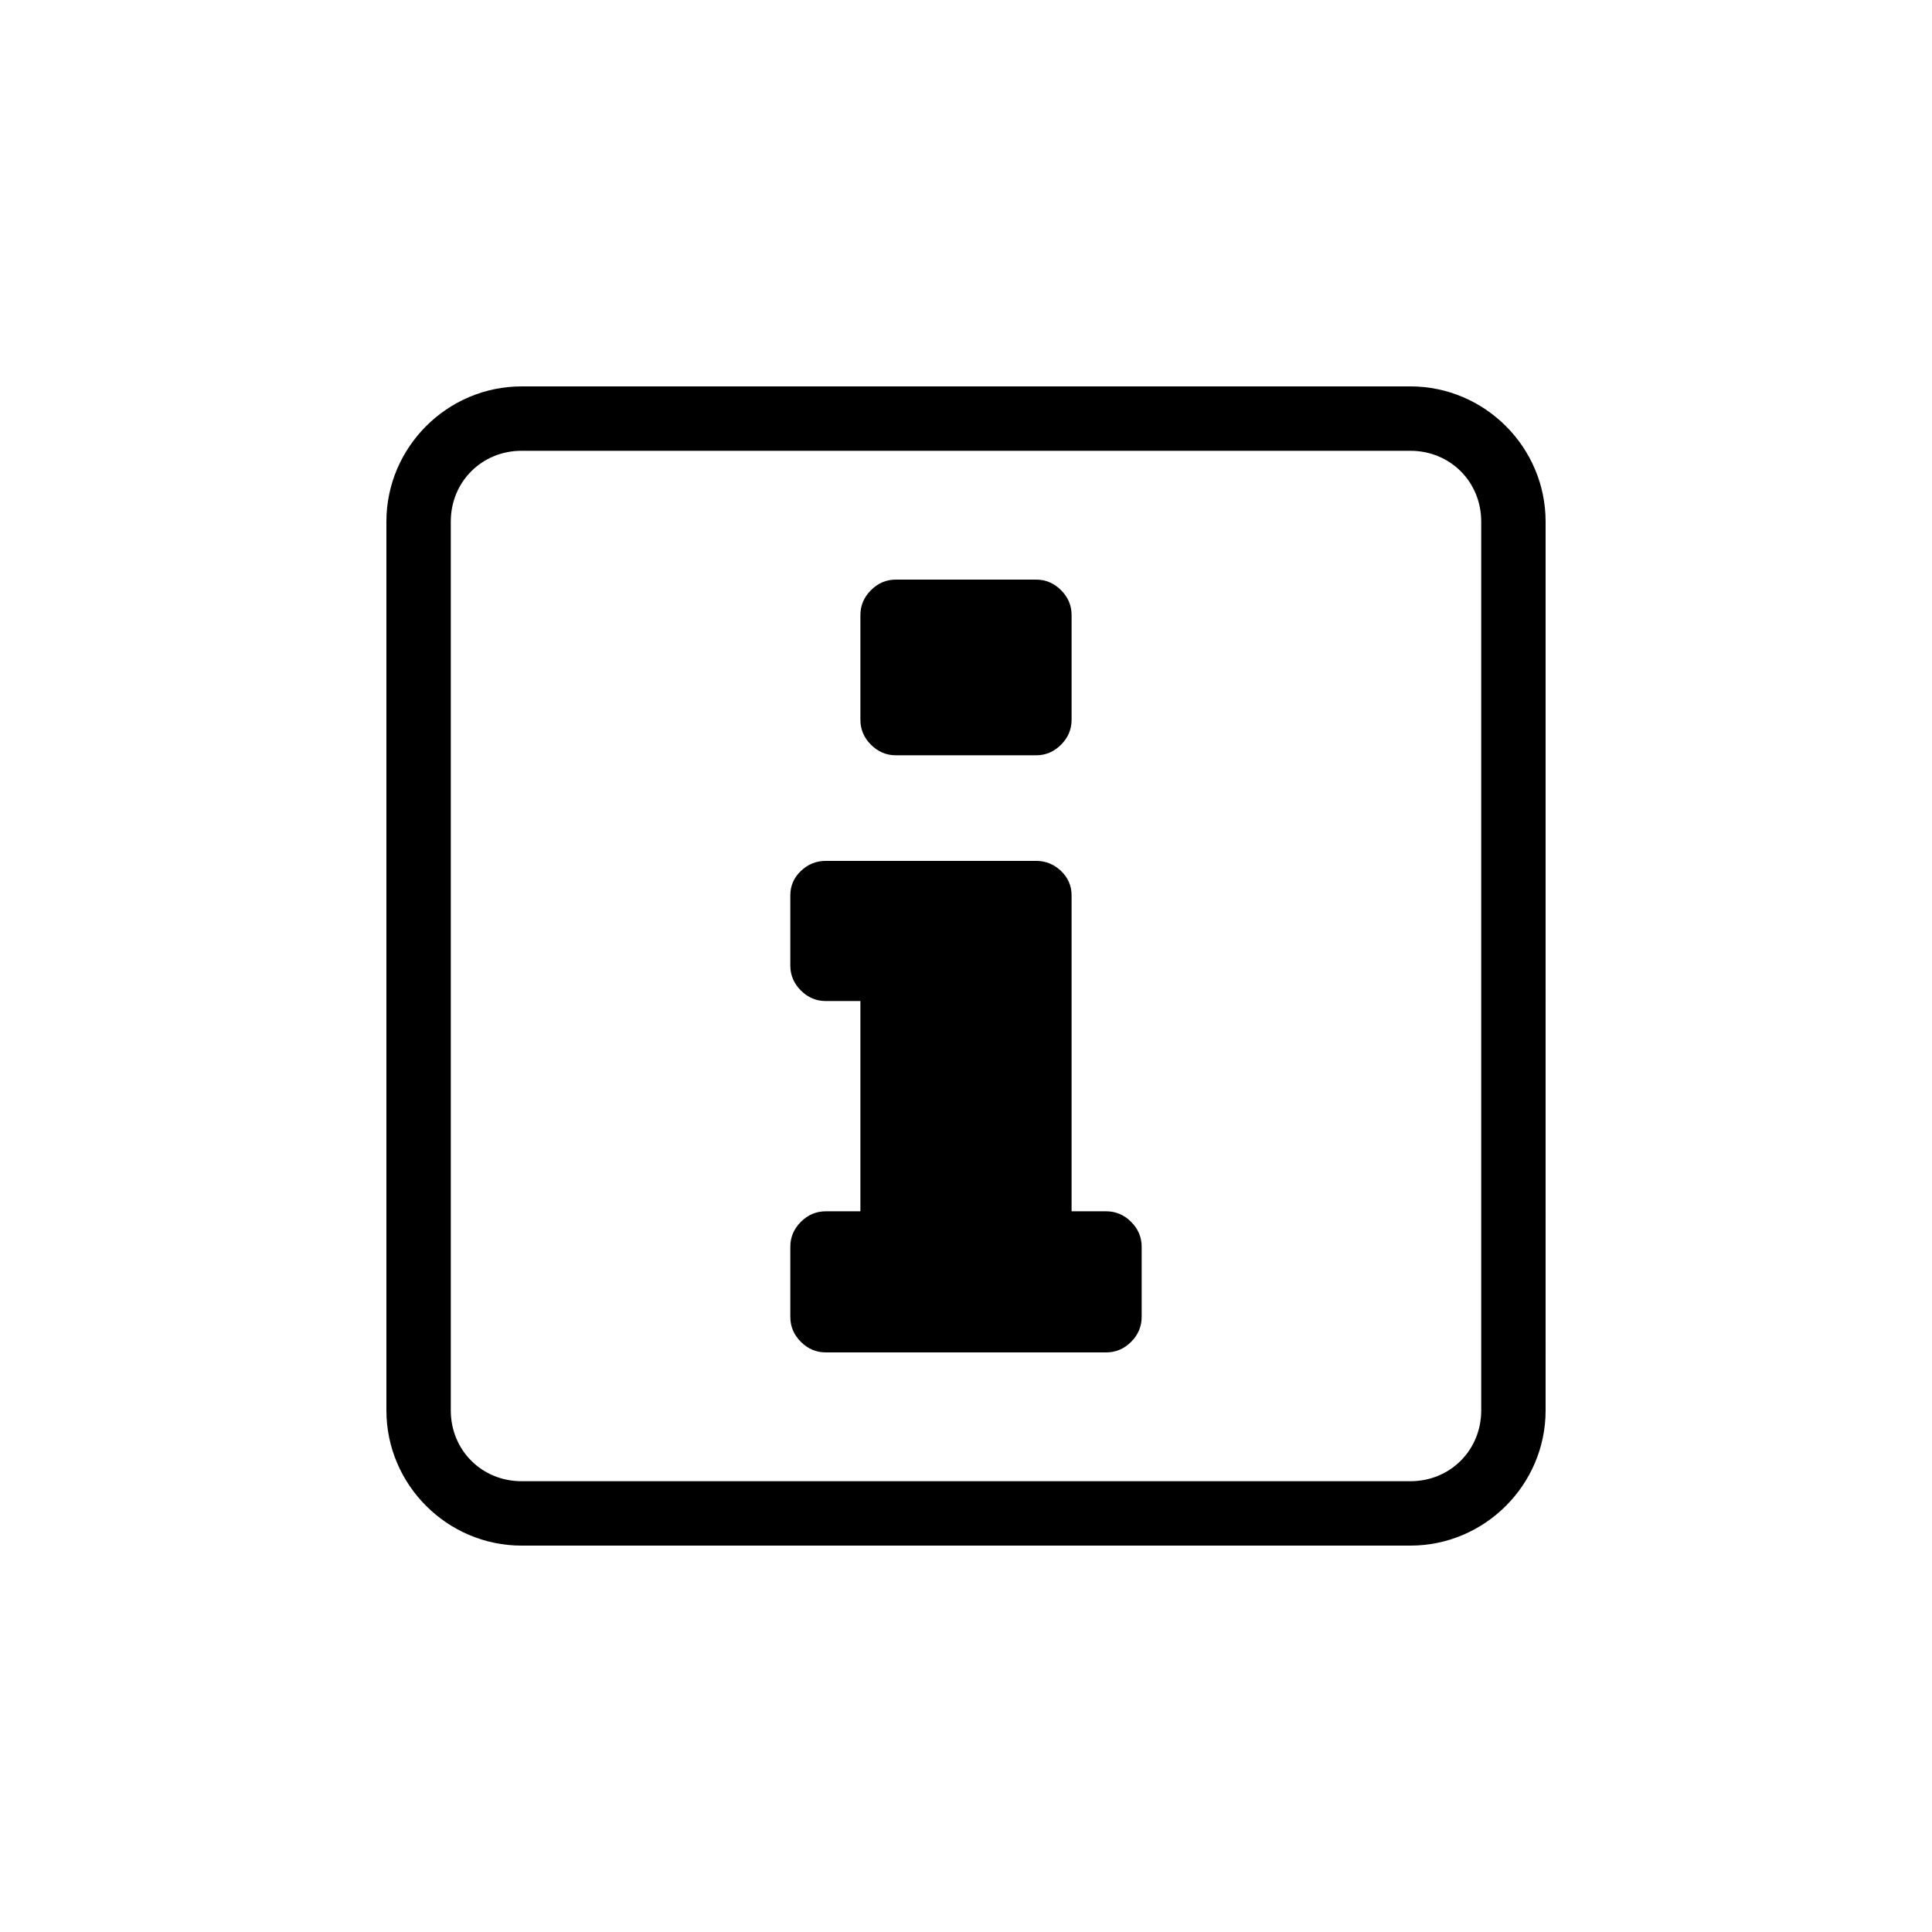 <?xml version="1.0" encoding="UTF-8" standalone="no"?>
<svg
   width="1000"
   height="1000"
   viewBox="0 0 264.583 264.583"
   version="1.1"
   id="svg221"
   inkscape:version="1.1.1 (3bf5ae0d25, 2021-09-20)"
   sodipodi:docname="info.svg"
   xmlns:inkscape="http://www.inkscape.org/namespaces/inkscape"
   xmlns:sodipodi="http://sodipodi.sourceforge.net/DTD/sodipodi-0.dtd"
   xmlns="http://www.w3.org/2000/svg"
   xmlns:svg="http://www.w3.org/2000/svg"
   xmlns:rdf="http://www.w3.org/1999/02/22-rdf-syntax-ns#"
   xmlns:cc="http://creativecommons.org/ns#"
   xmlns:dc="http://purl.org/dc/elements/1.1/">
  <defs
     id="defs215" />
  <sodipodi:namedview
     id="base"
     pagecolor="#ffffff"
     bordercolor="#666666"
     borderopacity="1.0"
     inkscape:pageopacity="0.0"
     inkscape:pageshadow="2"
     inkscape:zoom="0.49497474"
     inkscape:cx="439.41636"
     inkscape:cy="502.04582"
     inkscape:document-units="mm"
     inkscape:current-layer="layer1"
     inkscape:document-rotation="0"
     showgrid="false"
     units="px"
     showguides="true"
     inkscape:guide-bbox="true"
     inkscape:window-width="1366"
     inkscape:window-height="740"
     inkscape:window-x="0"
     inkscape:window-y="28"
     inkscape:window-maximized="0"
     inkscape:pagecheckerboard="0"
     inkscape:snap-bbox="true"
     inkscape:bbox-nodes="true"
     inkscape:snap-midpoints="true">
    <sodipodi:guide
       position="-5.0862631e-06,52.917"
       orientation="0,-1"
       id="guide1048" />
    <sodipodi:guide
       position="75.848,211.667"
       orientation="0,-1"
       id="guide144" />
    <sodipodi:guide
       position="211.667,269.387"
       orientation="1,0"
       id="guide146" />
    <sodipodi:guide
       position="52.917,269.387"
       orientation="1,0"
       id="guide148" />
    <sodipodi:guide
       position="132.292,211.667"
       orientation="1,0"
       id="guide133" />
    <sodipodi:guide
       position="52.917,132.292"
       orientation="0,-1"
       id="guide135" />
  </sodipodi:namedview>
  <g
     inkscape:label="Layer 1"
     inkscape:groupmode="layer"
     id="layer1">
    <path
       id="text1814-8-1-2-6-0-8-7"
       style="font-size:76.323px;line-height:1.25;font-family:sans-serif;direction:rtl;display:inline;stroke-width:0.459"
       d="m 71.431,52.917 c -10.179,0 -18.514,8.334 -18.514,18.514 V 193.153 c 0,10.18 8.334,18.514 18.514,18.514 H 193.153 c 10.18,0 18.514,-8.334 18.514,-18.514 V 71.43 c 0,-10.18 -8.334,-18.514 -18.514,-18.514 z m 0,8.818 H 193.153 c 5.448,0 9.697,4.247 9.697,9.696 V 193.153 c 0,5.448 -4.248,9.696 -9.697,9.696 H 71.431 c -5.448,0 -9.697,-4.247 -9.697,-9.696 V 71.43 c 0,-5.448 4.249,-9.696 9.697,-9.696 z M 122.694,79.375 c -1.315,0 -2.454,0.482 -3.418,1.447 -0.964,0.964 -1.446,2.103 -1.446,3.418 V 98.57 c 0,1.315 0.482,2.454 1.446,3.418 0.964,0.964 2.103,1.447 3.418,1.447 h 19.195 c 1.315,0 2.454,-0.482 3.418,-1.447 0.964,-0.964 1.446,-2.103 1.446,-3.418 V 84.24 c 0,-1.315 -0.482,-2.454 -1.446,-3.418 -0.964,-0.964 -2.103,-1.447 -3.418,-1.447 z m -9.598,38.521 c -1.315,0 -2.454,0.461 -3.418,1.381 -0.964,0.92 -1.447,2.038 -1.447,3.353 v 9.597 c 0,1.315 0.482,2.454 1.447,3.418 0.964,0.964 2.103,1.446 3.418,1.446 h 4.733 v 28.792 h -4.733 c -1.315,0 -2.454,0.482 -3.418,1.447 -0.964,0.964 -1.447,2.103 -1.447,3.418 v 9.597 c 0,1.315 0.482,2.454 1.447,3.418 0.964,0.964 2.103,1.446 3.418,1.446 h 38.389 c 1.315,0 2.454,-0.482 3.418,-1.446 0.964,-0.964 1.446,-2.103 1.446,-3.418 v -9.597 c 0,-1.315 -0.482,-2.454 -1.446,-3.418 -0.964,-0.964 -2.103,-1.447 -3.418,-1.447 h -4.733 v -43.253 c 0,-1.315 -0.482,-2.432 -1.446,-3.353 -0.964,-0.92 -2.103,-1.381 -3.418,-1.381 z" />
  </g>
</svg>
